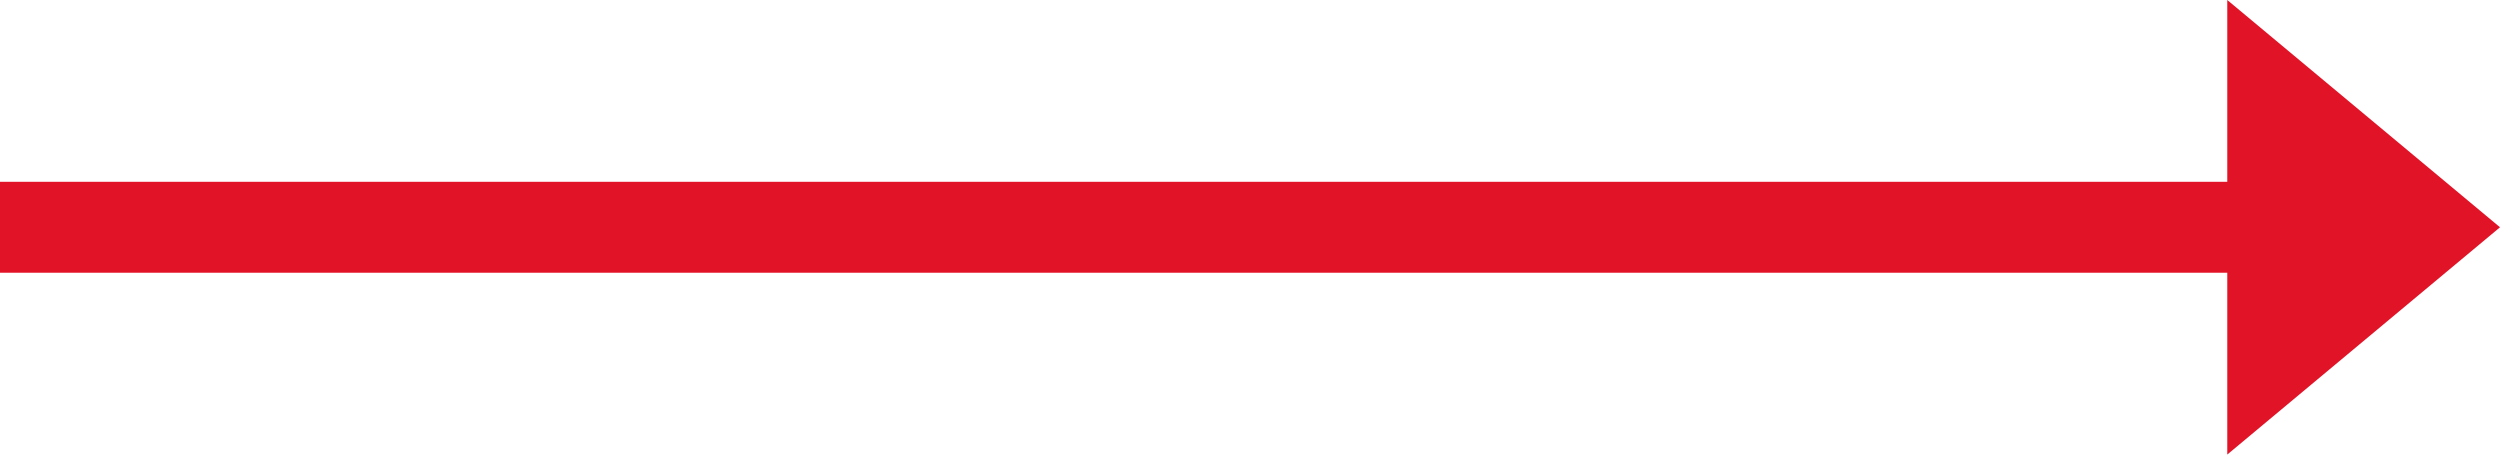 <svg width="55" height="10" viewBox="0 0 55 10" fill="none" xmlns="http://www.w3.org/2000/svg">
<path fill-rule="evenodd" clip-rule="evenodd" d="M49 10L55 5L49 0V4H0V6H49V10Z" fill="#E01327"/>
</svg>
